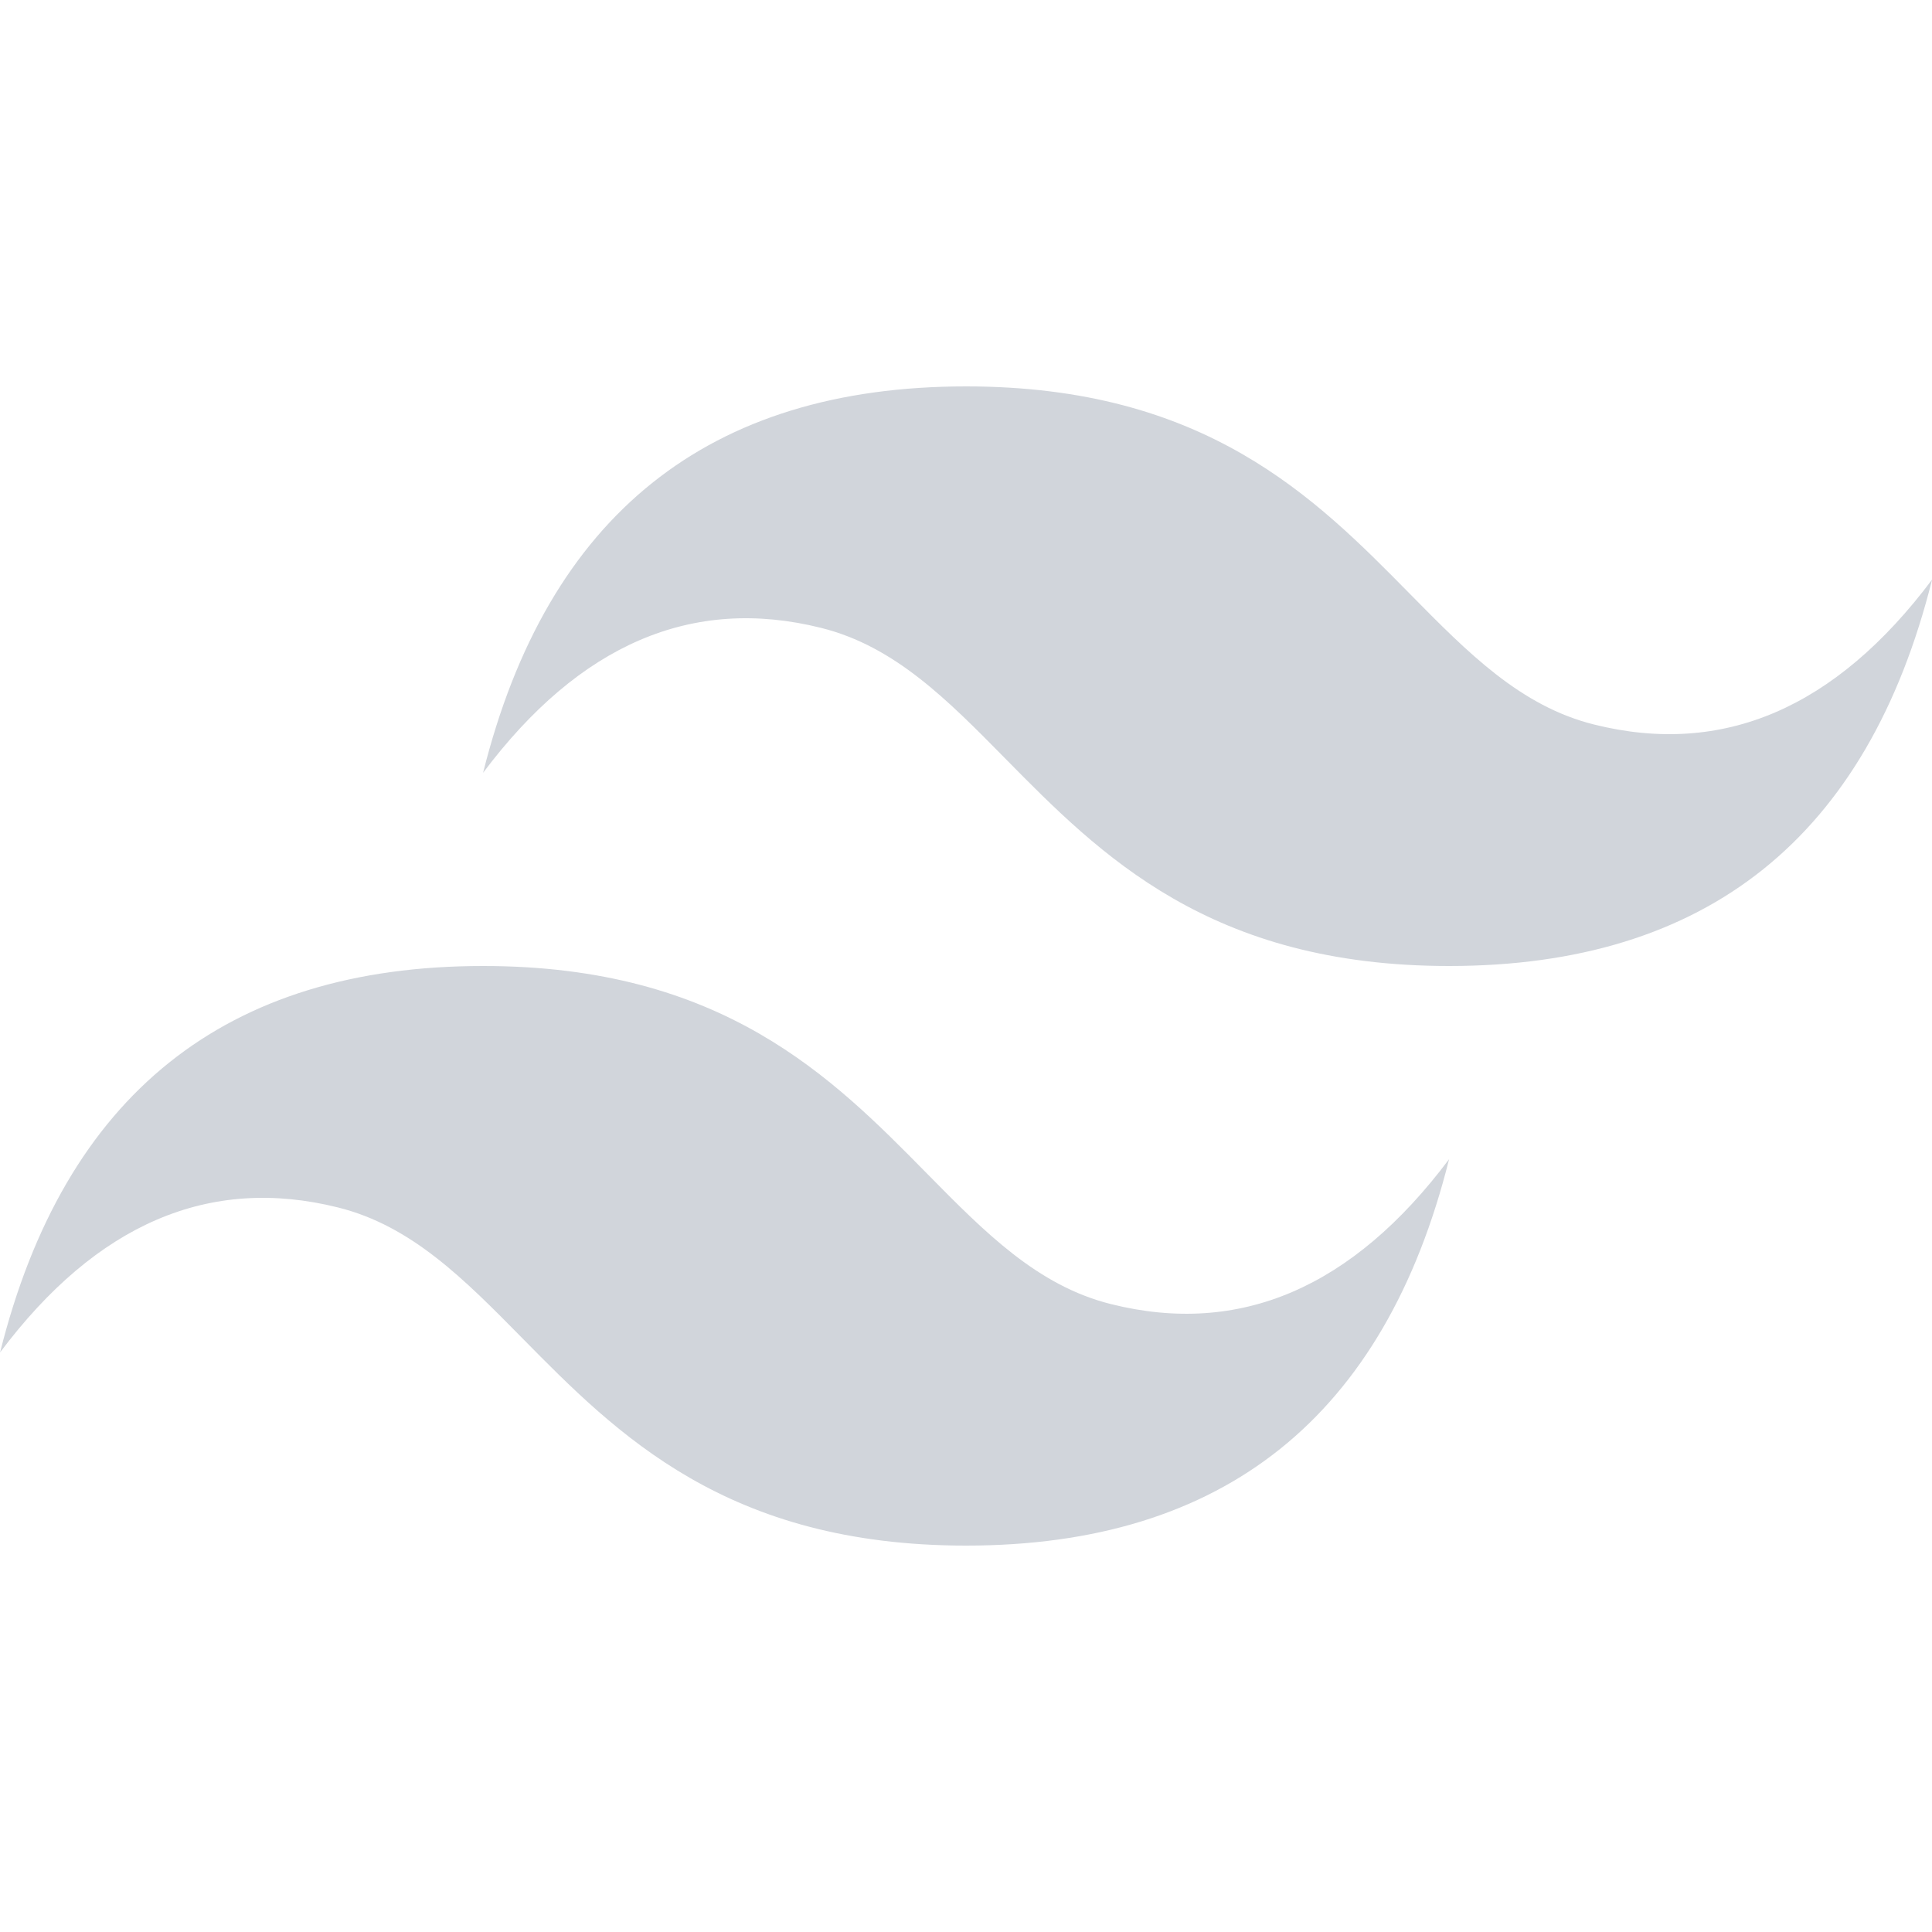 <svg width="481" height="481" viewBox="0 0 481 481" fill="none" xmlns="http://www.w3.org/2000/svg">
<g clip-path="url(#clip0_632_170)">
<path d="M240.52 96.2C176.387 96.2 136.303 128.267 120.27 192.4C144.32 160.334 172.378 148.309 204.445 156.325C222.743 160.895 235.81 174.162 250.3 188.873C273.889 212.803 301.166 240.5 360.77 240.5C424.903 240.5 464.987 208.434 481.02 144.3C456.97 176.367 428.912 188.392 396.845 180.375C378.547 175.806 365.48 162.538 350.99 147.828C327.421 123.898 300.144 96.2 240.52 96.2ZM120.27 240.5C56.137 240.5 16.053 272.567 0.02 336.7C24.07 304.634 52.128 292.609 84.195 300.625C102.493 305.195 115.56 318.462 130.05 333.173C153.639 357.103 180.916 384.8 240.52 384.8C304.653 384.8 344.737 352.734 360.77 288.6C336.72 320.667 308.662 332.692 276.595 324.675C258.297 320.106 245.23 306.838 230.74 292.128C207.171 268.198 179.894 240.5 120.27 240.5V240.5Z" fill="#D1D5DB"/>
</g>
<defs>
<clipPath id="clip0_632_170">
<rect width="481" height="481" fill="white"/>
</clipPath>
</defs>
</svg>
